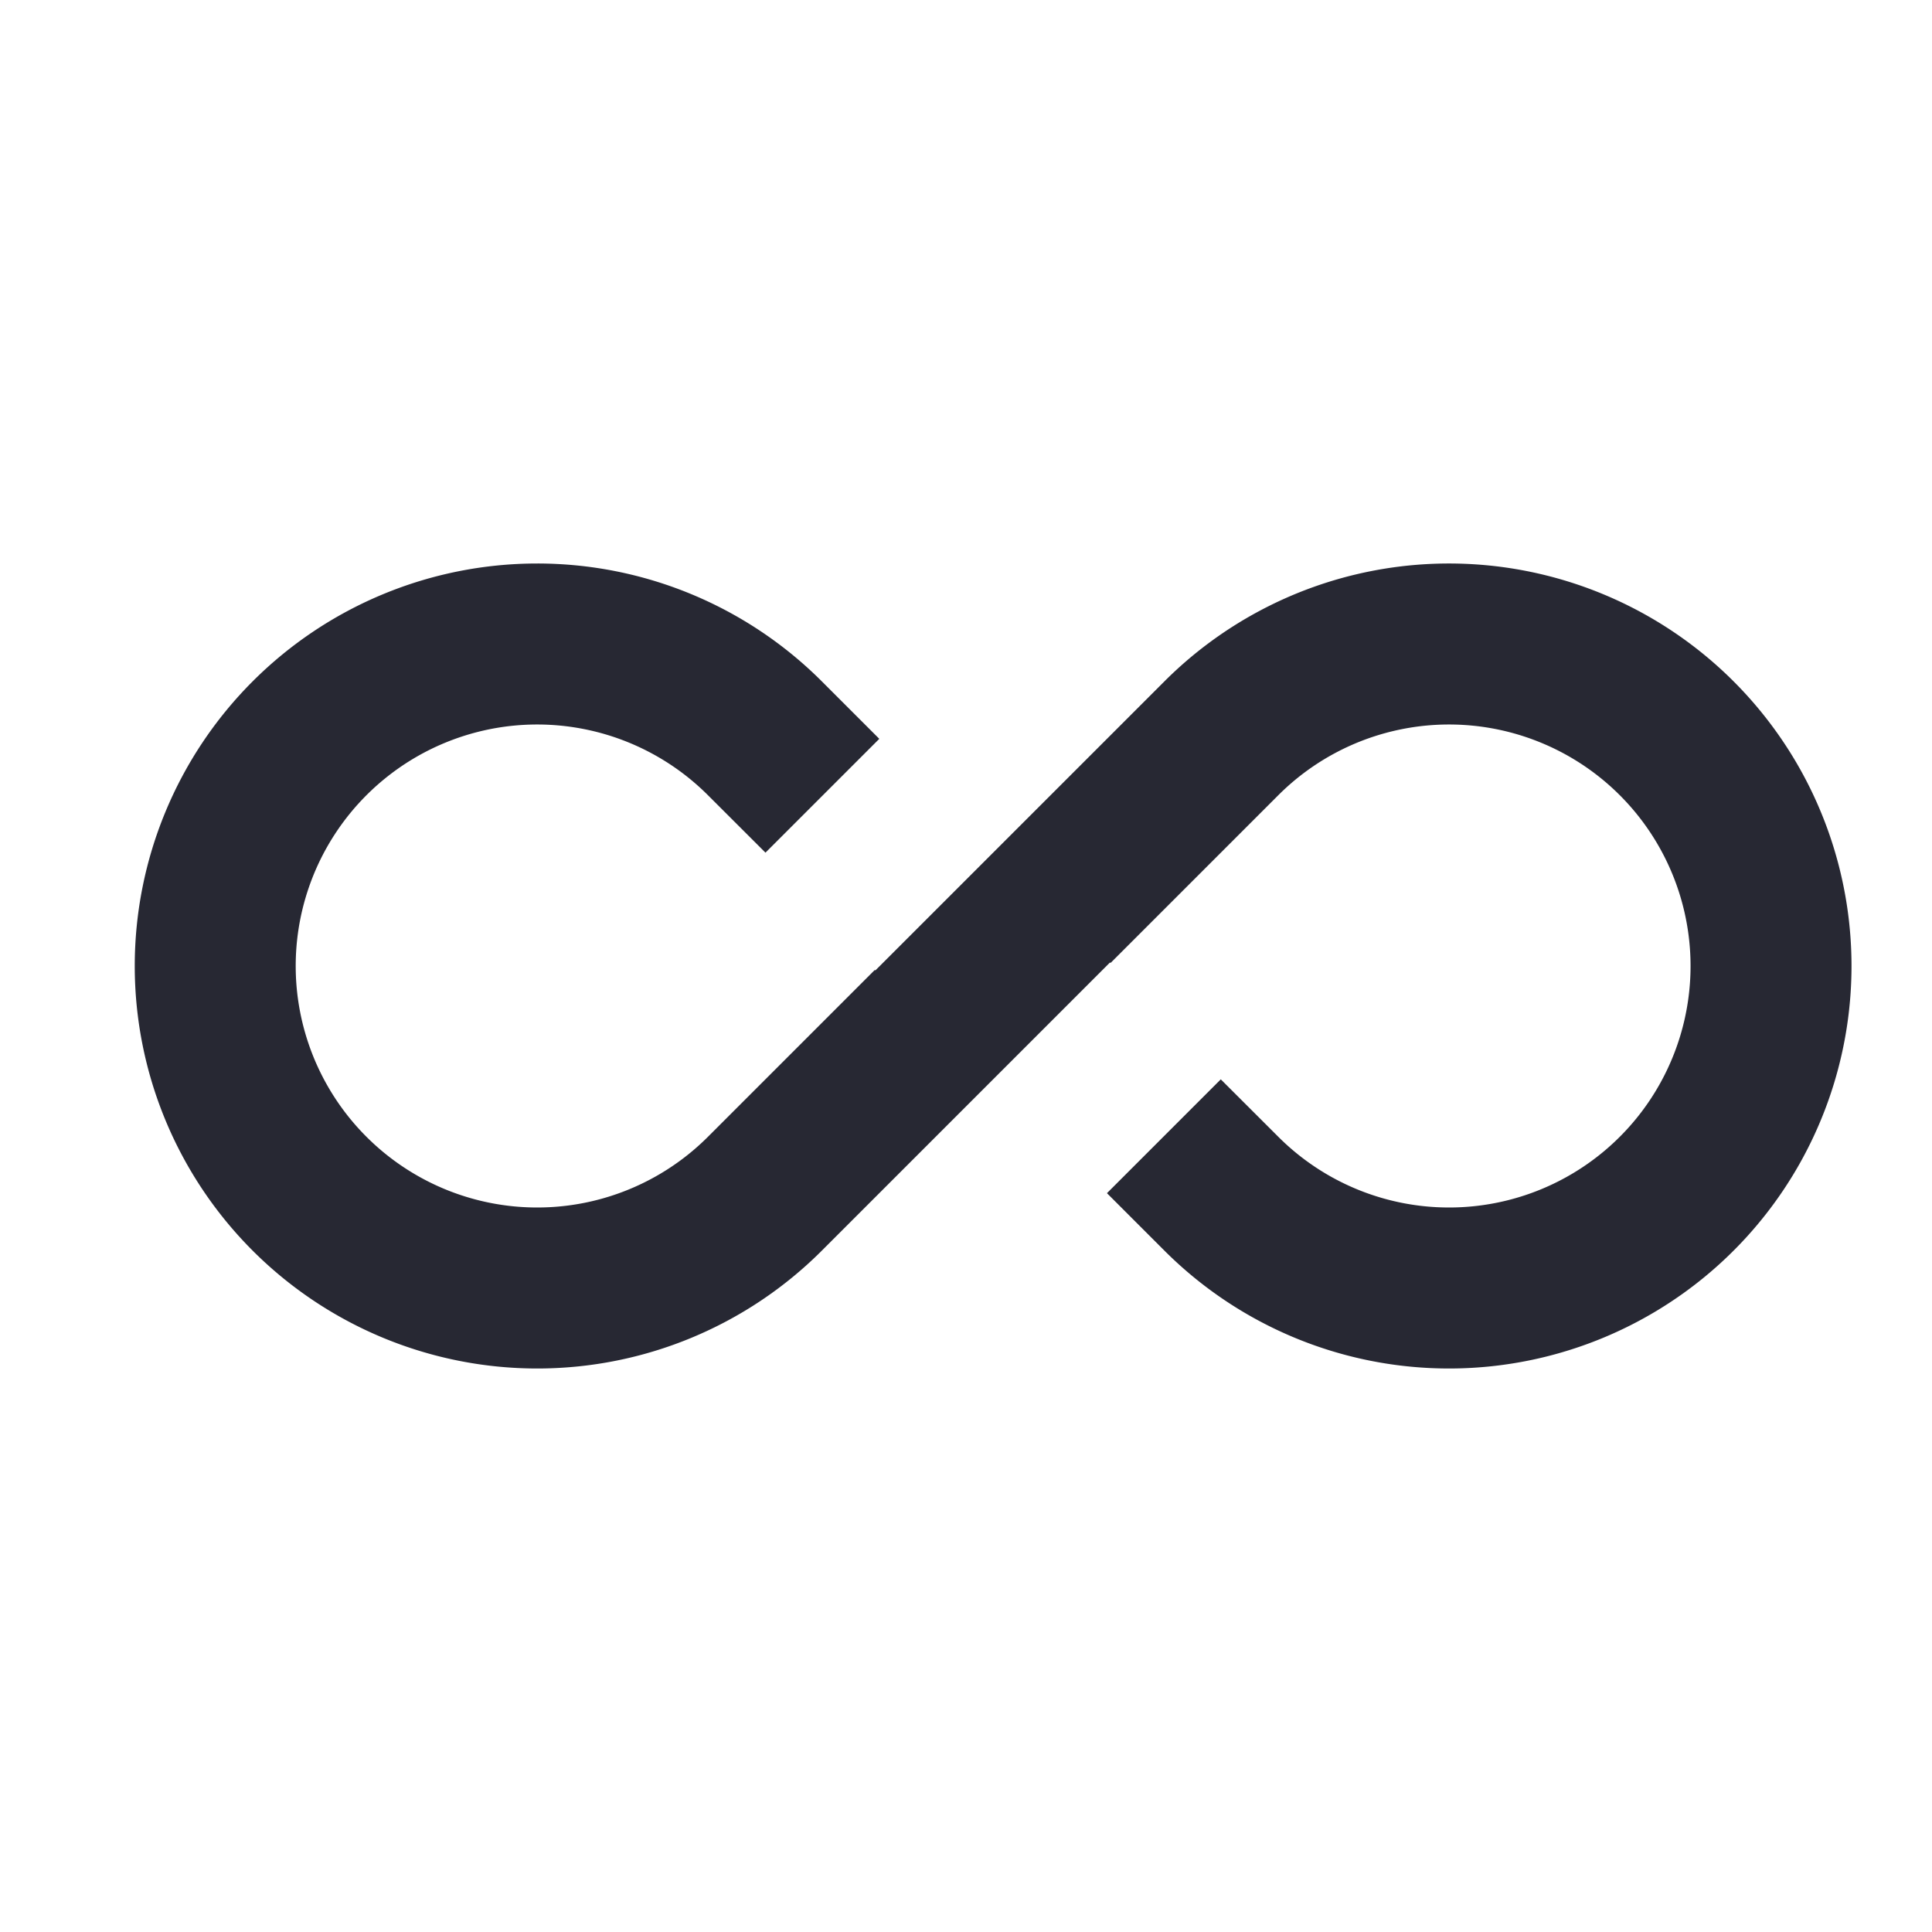 <svg width="24" height="24" viewBox="0 0 24 24" fill="none" xmlns="http://www.w3.org/2000/svg">
    <path d="m15.879 9.879-2.083 2.083-.007-.006-1.452 1.452-.006.006-2.122 2.122a5 5 0 1 1 0-7.072l.714.714-1.414 1.414-.714-.713a3 3 0 1 0 0 4.242l2.072-2.072.007.006 3.59-3.59a5 5 0 1 1 0 7.07l-.713-.713 1.414-1.414.714.713a3 3 0 1 0 0-4.242z" fill="#272833"/>
</svg>
